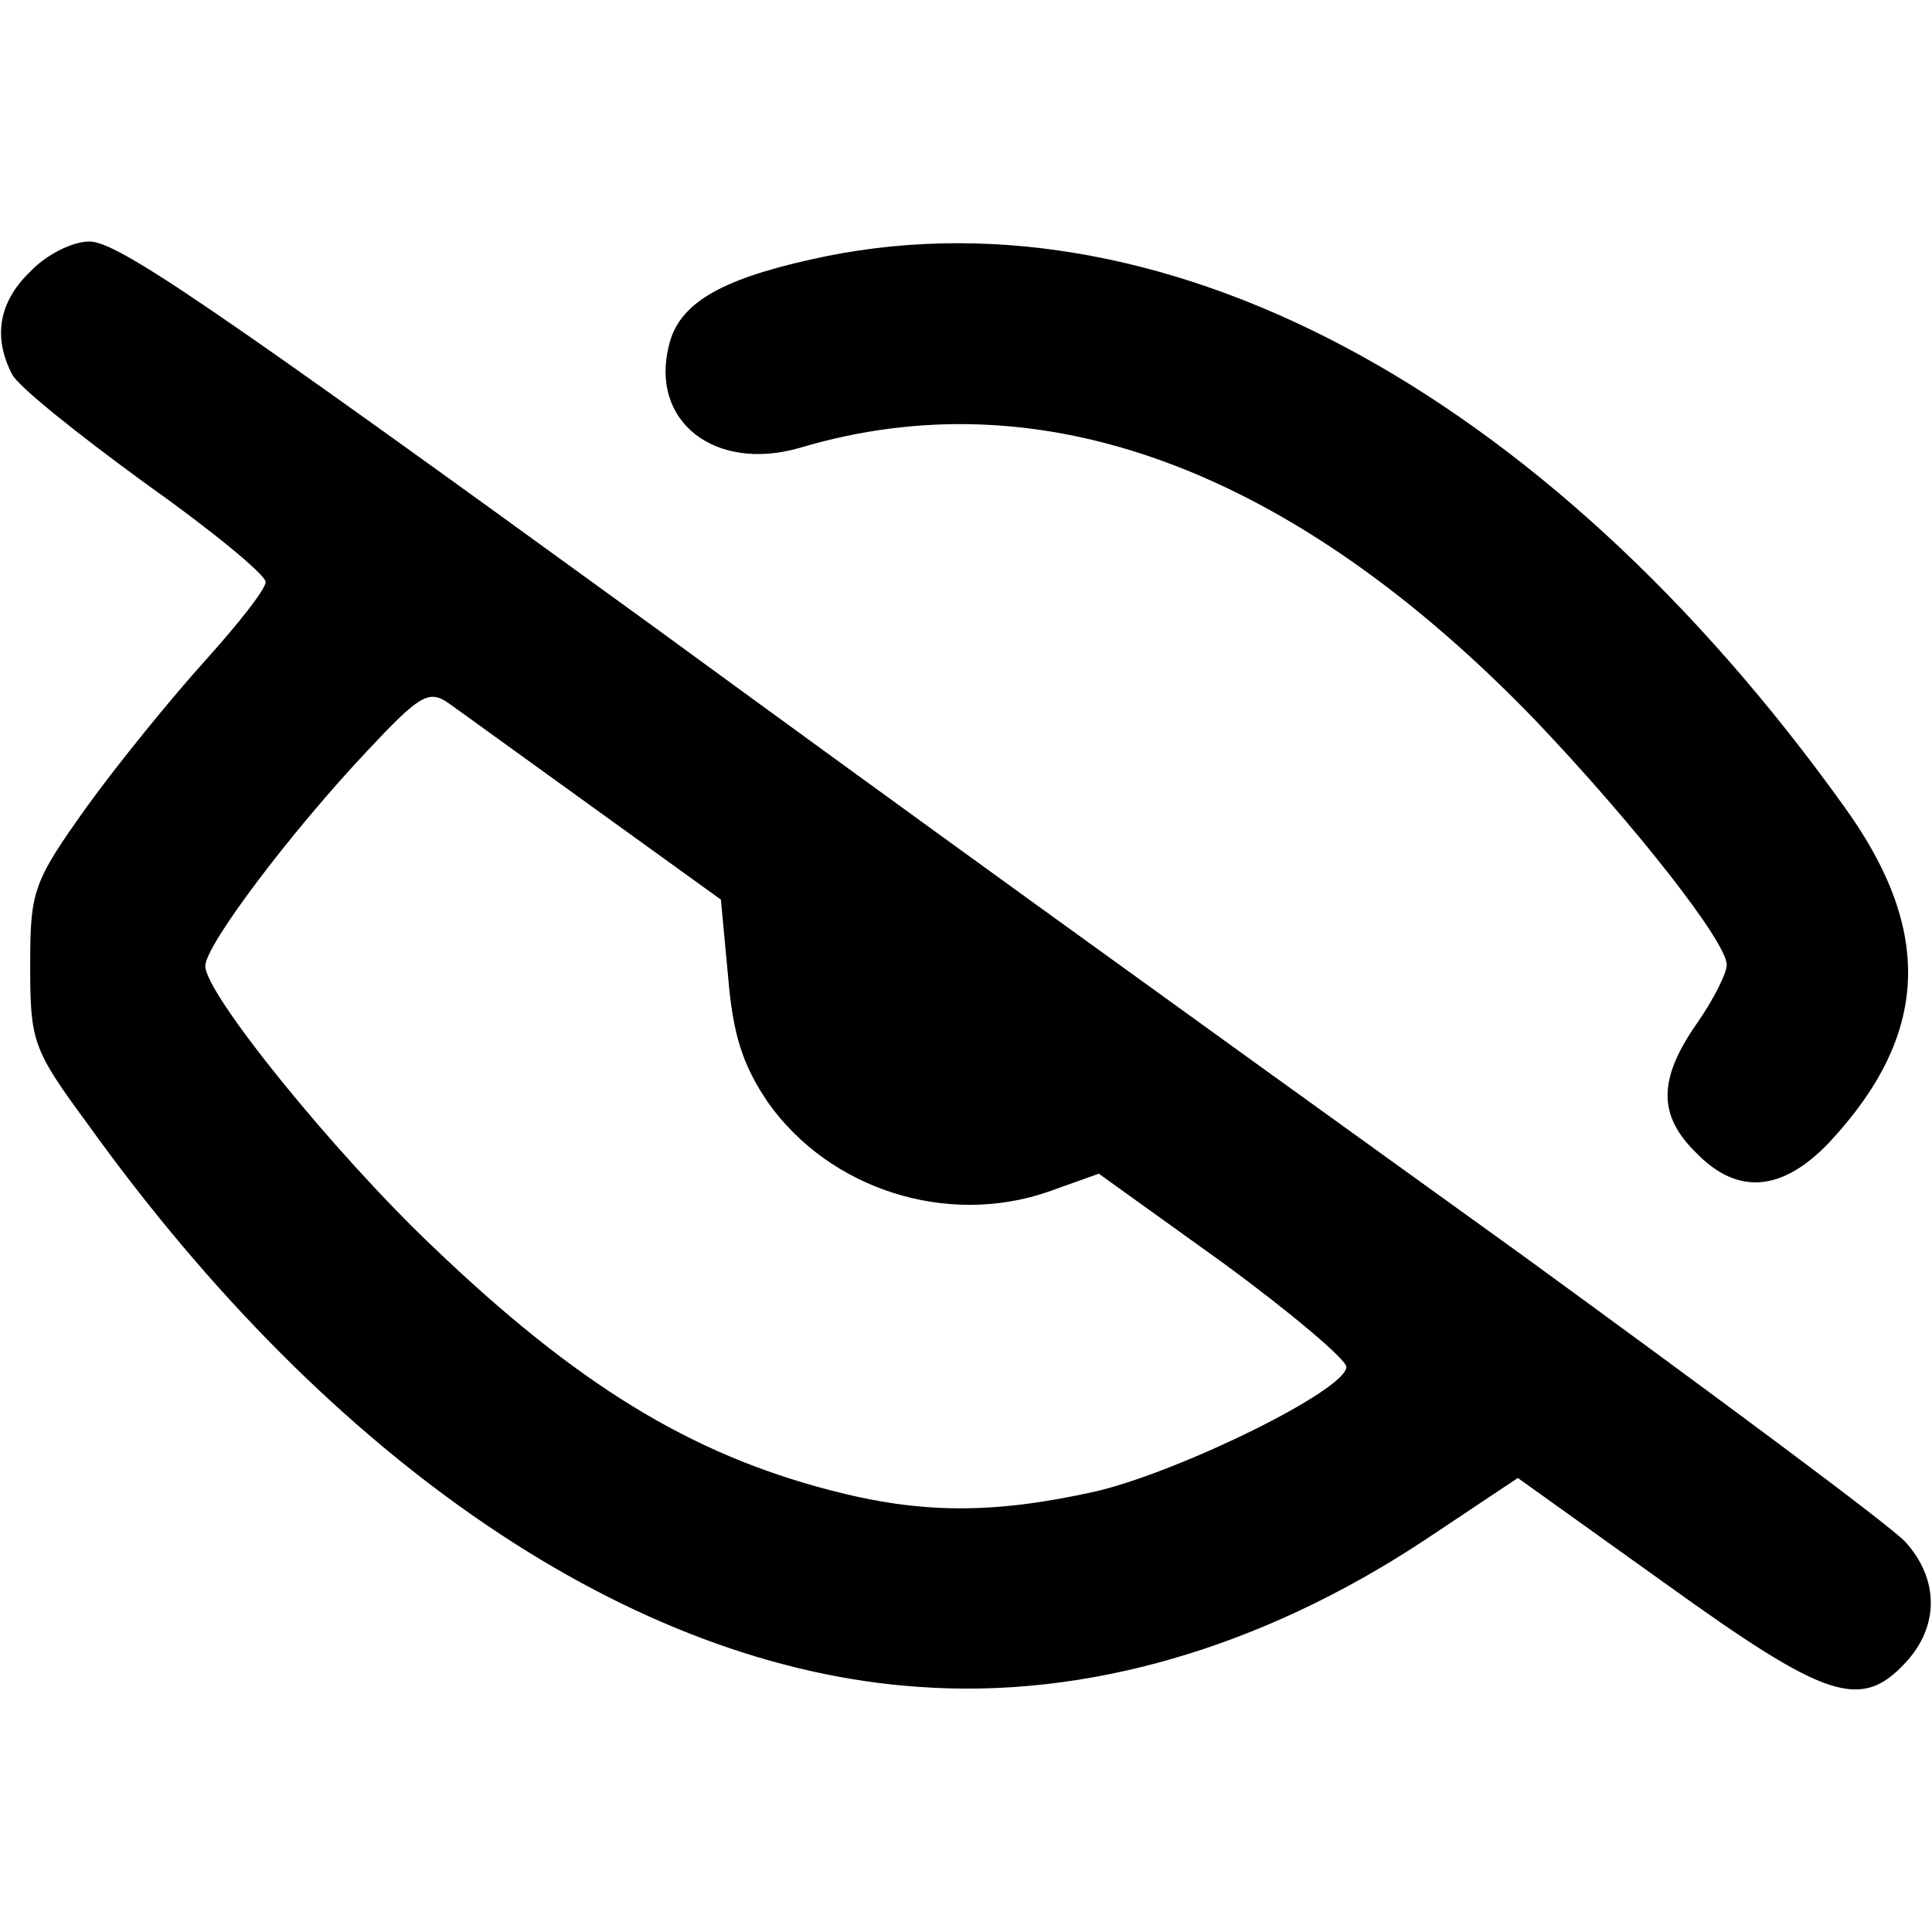 <svg xmlns="http://www.w3.org/2000/svg" width="213.333" height="213.333" preserveAspectRatio="xMidYMid meet" version="1.0" viewBox="0 0 160 160"><g fill="#000" stroke="none"><path d="M25 1375 c-26 -25 -31 -54 -15 -85 5 -10 55 -50 110 -90 55 -39 100 -76 100 -82 0 -6 -23 -35 -50 -65 -28 -31 -72 -85 -98 -121 -45 -63 -47 -70 -47 -132 0 -62 2 -69 47 -130 202 -282 452 -451 689 -467 138 -10 283 32 418 121 l78 52 123 -88 c132 -95 161 -105 198 -65 28 30 28 69 0 100 -13 14 -156 120 -318 238 -325 234 -501 361 -720 521 -369 268 -443 318 -466 318 -14 0 -36 -11 -49 -25z m468 -445 l104 -75 6 -64 c4 -48 12 -73 33 -104 51 -72 148 -103 232 -74 l42 15 103 -74 c56 -41 102 -80 102 -86 0 -19 -136 -86 -207 -103 -85 -19 -145 -19 -221 1 -115 30 -209 87 -329 202 -82 78 -188 209 -188 232 0 17 70 110 134 178 43 46 51 51 67 40 10 -7 65 -47 122 -88z" transform="translate(0,160) scale(0.1,-0.1)"/><path d="M671 1385 c-76 -17 -109 -37 -117 -71 -16 -63 38 -105 108 -85 200 60 408 -17 609 -225 82 -86 159 -184 159 -203 0 -7 -11 -29 -25 -49 -32 -46 -32 -76 0 -107 34 -35 71 -32 110 9 82 88 87 174 13 277 -249 348 -571 519 -857 454z" transform="translate(0,160) scale(0.1,-0.1)"/></g></svg>